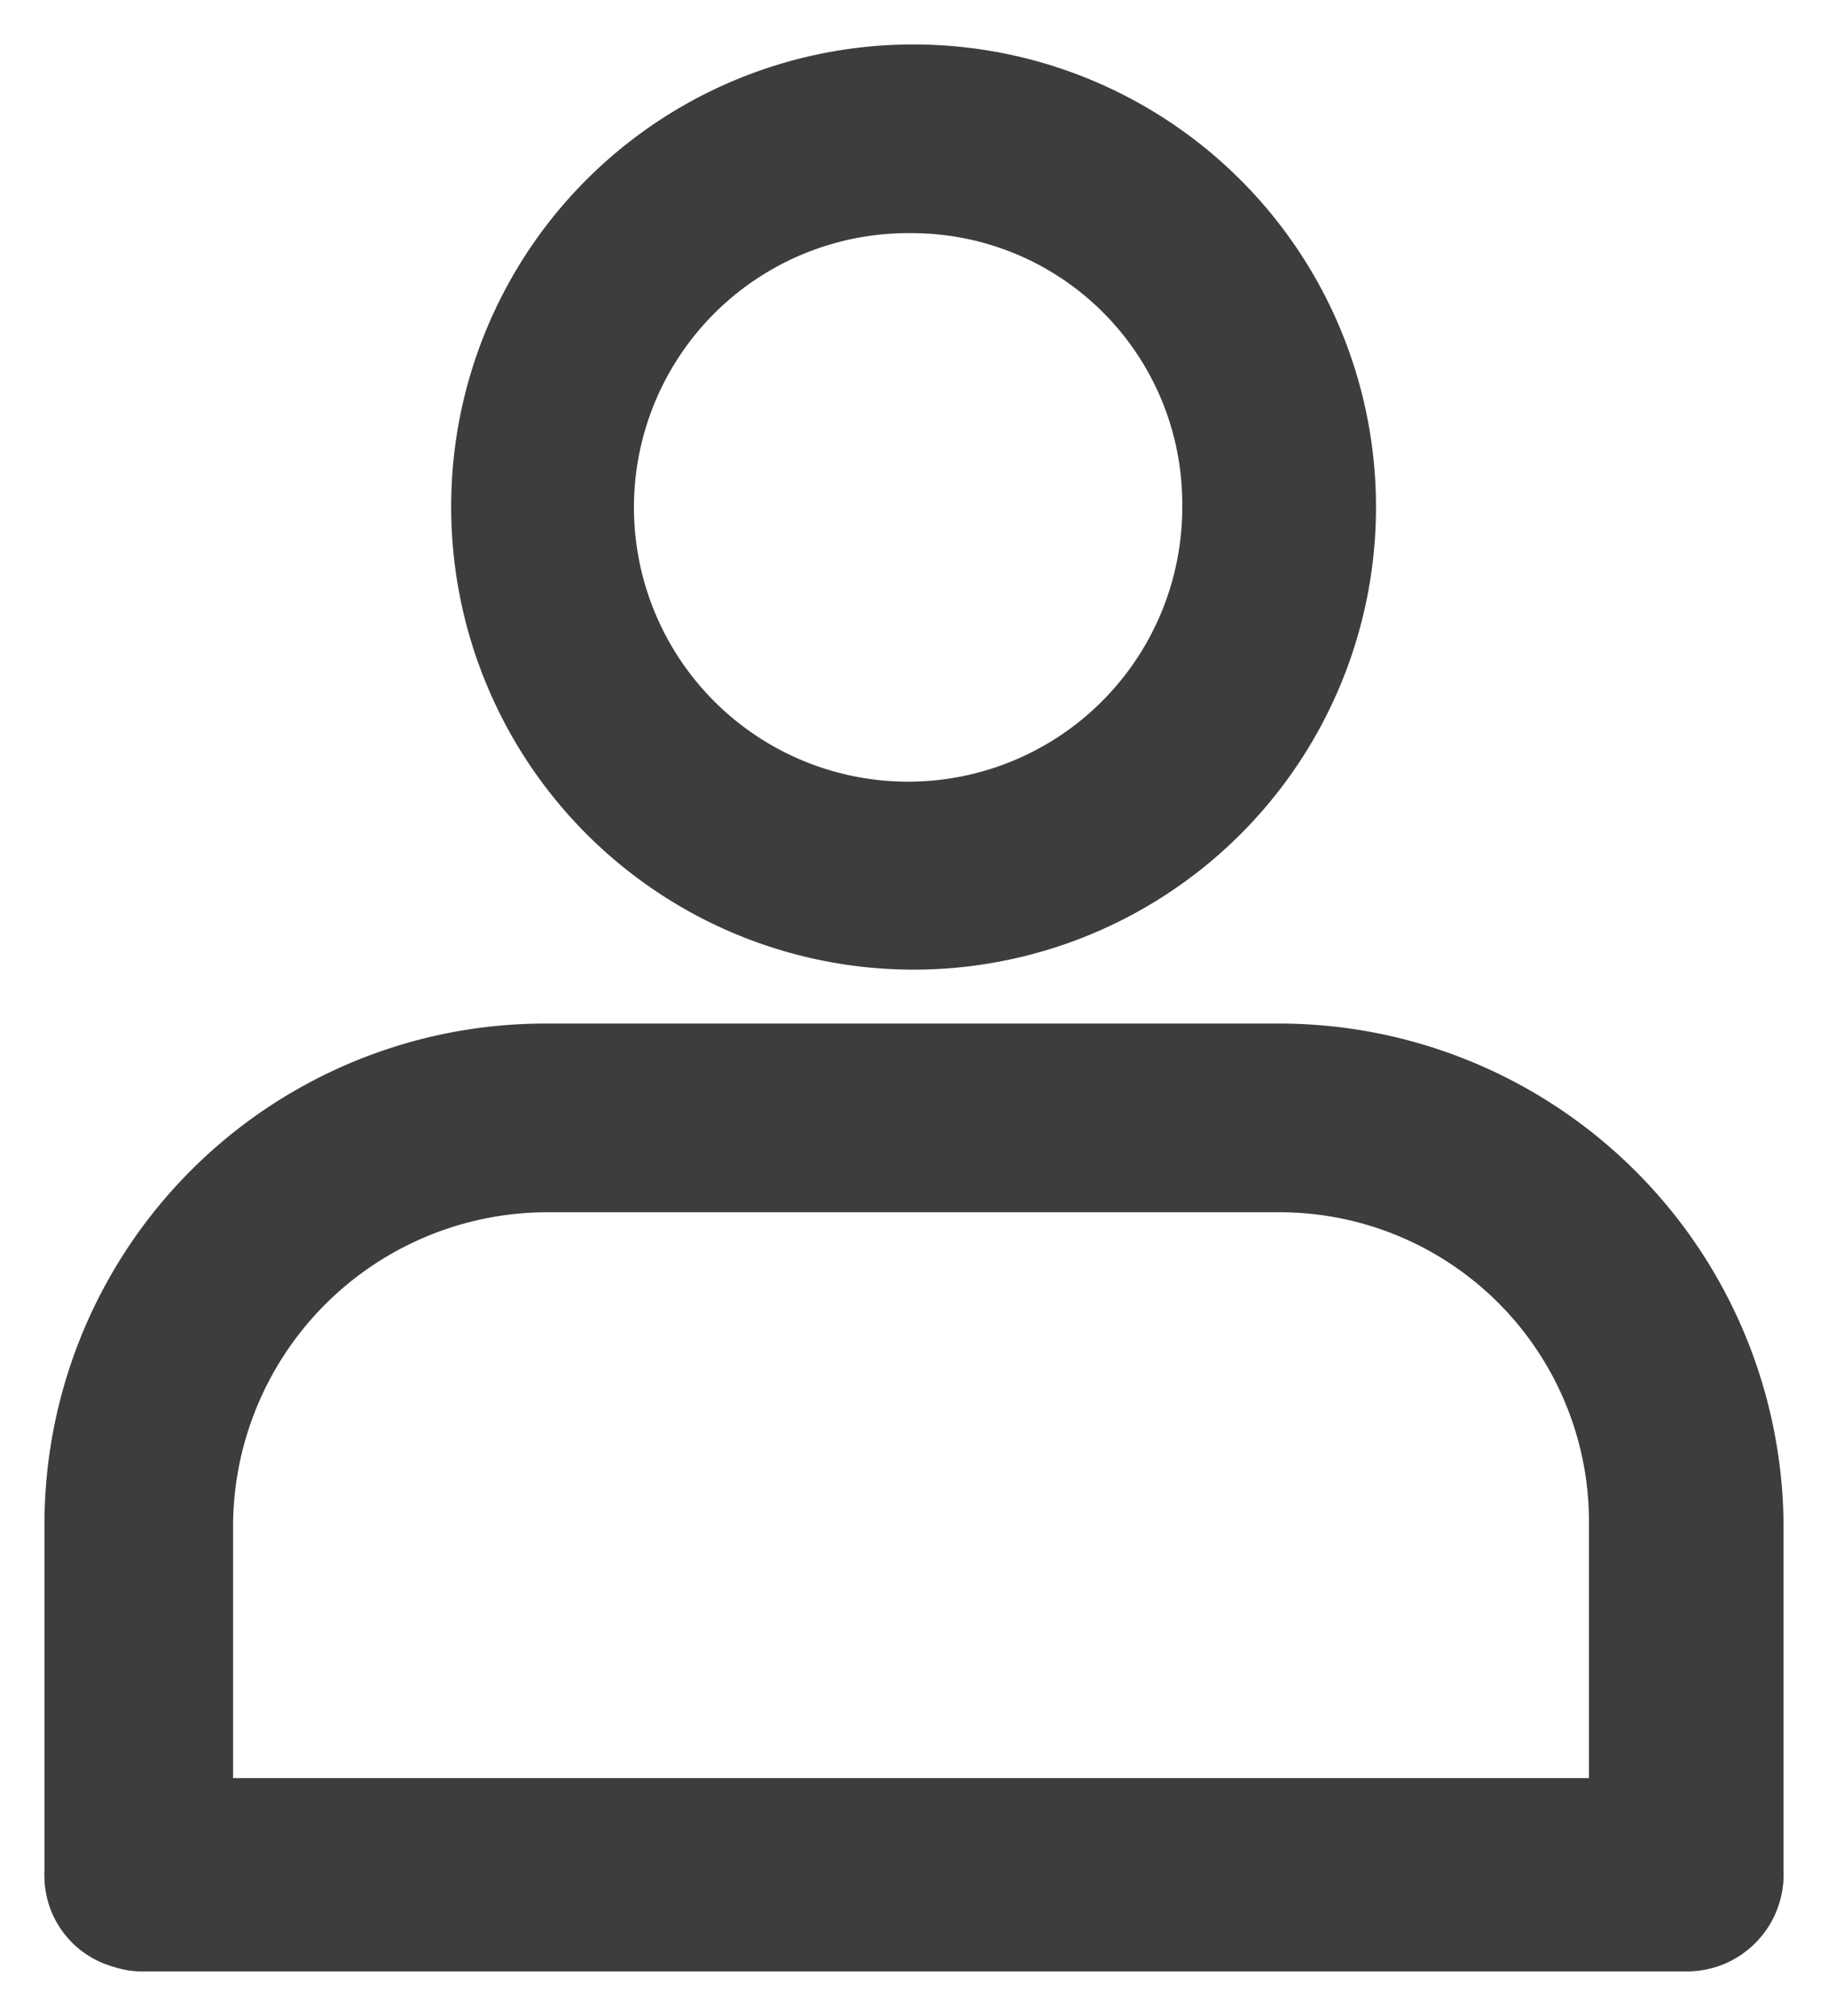 <svg xmlns="http://www.w3.org/2000/svg" width="20.557" height="22.663" viewBox="0 0 20.557 22.663"><defs><style>.a{fill:#3d3c3e;stroke:rgba(0,0,0,0);stroke-miterlimit:10;}</style></defs><g transform="translate(0.5 0.5)"><path class="a" d="M74.171,10A5.2,5.2,0,1,1,69,15.171,5.192,5.192,0,0,1,74.171,10Zm0,2.121a3.083,3.083,0,1,0,3.05,3.05A3.041,3.041,0,0,0,74.171,12.121Z" transform="translate(-64.426 -10)"/><path class="a" d="M5.635,176h8.287a5.673,5.673,0,0,1,5.635,5.635v3.978a1.1,1.1,0,0,1-2.188,0v-3.978a3.48,3.48,0,0,0-3.447-3.514H5.635a3.537,3.537,0,0,0-3.514,3.514v3.978a1.061,1.061,0,0,1-2.121,0v-3.978A5.63,5.63,0,0,1,5.635,176Z" transform="translate(0 -164.994)"/><rect class="a" width="19.557" height="2.173" rx="1.086" transform="translate(0 19.488)"/></g></svg>